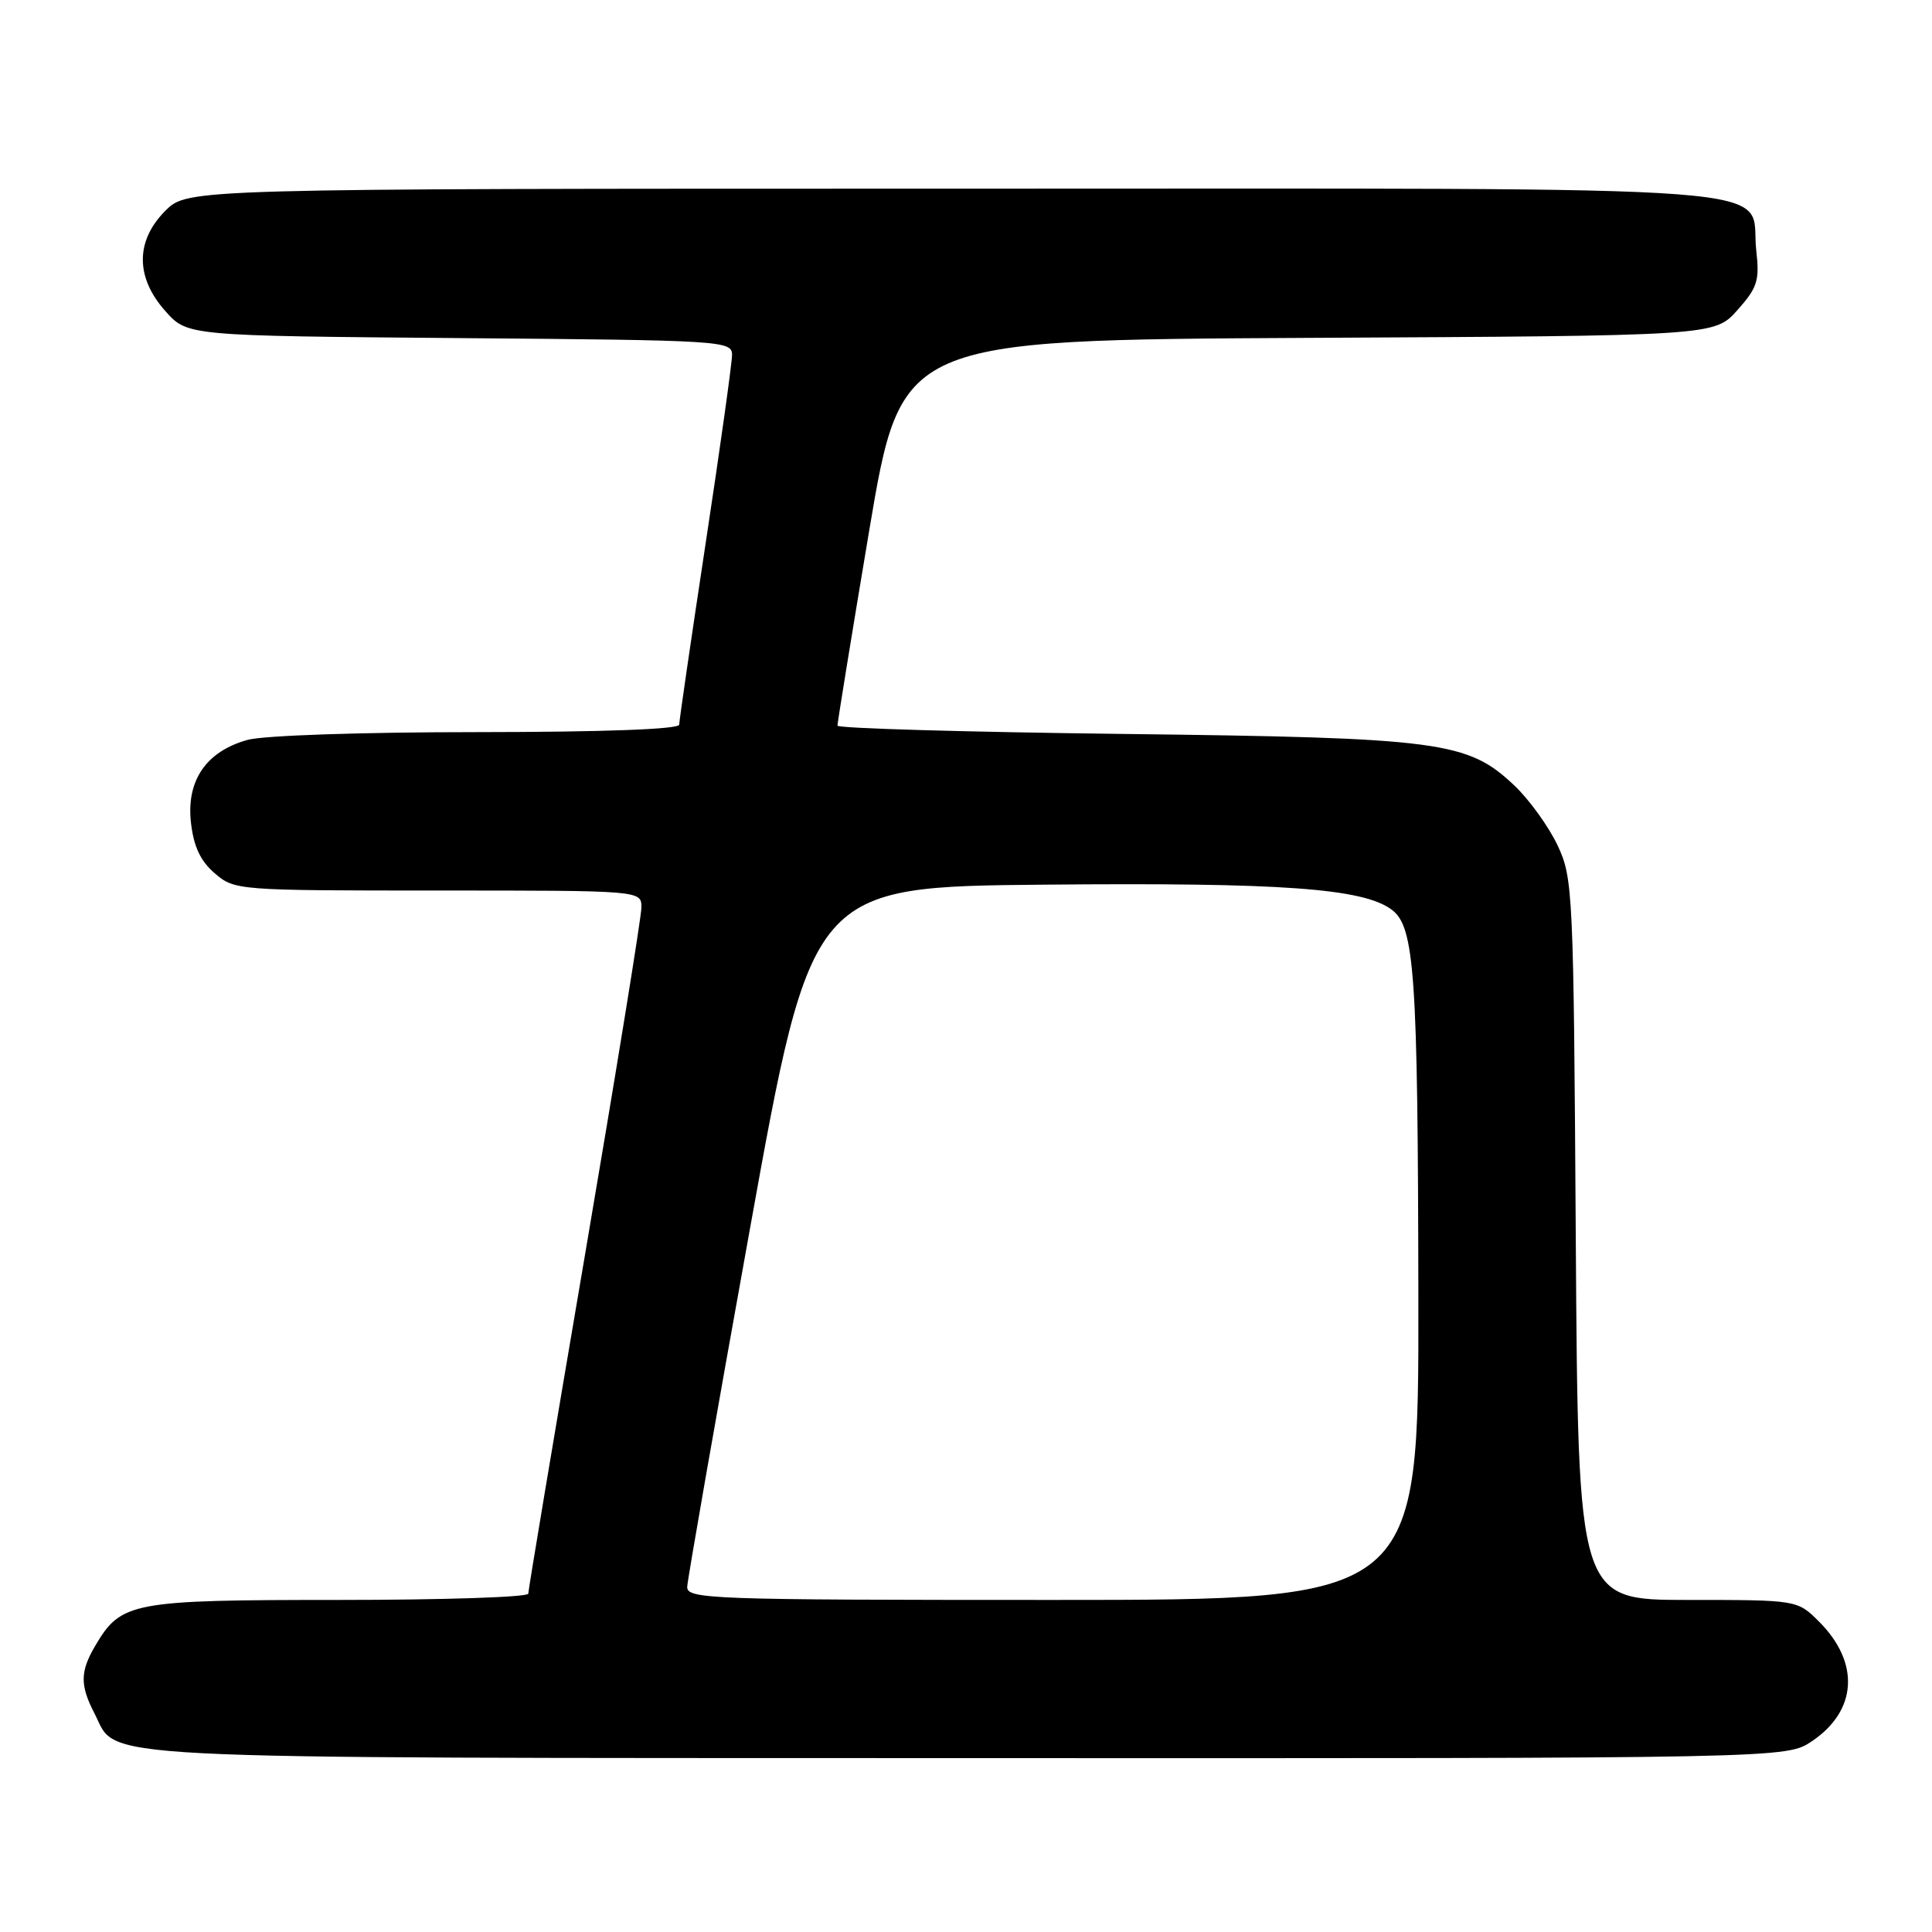 <?xml version="1.0" encoding="UTF-8" standalone="no"?>
<!DOCTYPE svg PUBLIC "-//W3C//DTD SVG 1.1//EN" "http://www.w3.org/Graphics/SVG/1.1/DTD/svg11.dtd" >
<svg xmlns="http://www.w3.org/2000/svg" xmlns:xlink="http://www.w3.org/1999/xlink" version="1.1" viewBox="0 0 256 256">
 <g >
 <path fill="currentColor"
d=" M 240.09 230.72 C 246.10 226.67 246.48 220.32 241.03 214.87 C 238.15 212.00 238.15 212.00 223.63 212.00 C 209.11 212.00 209.11 212.00 208.80 164.25 C 208.51 117.98 208.43 116.36 206.38 112.00 C 205.21 109.53 202.65 105.98 200.70 104.12 C 194.48 98.22 191.00 97.76 148.75 97.25 C 127.99 97.00 110.99 96.51 110.97 96.15 C 110.96 95.79 112.85 84.15 115.18 70.27 C 119.43 45.05 119.43 45.05 173.30 44.77 C 227.17 44.50 227.17 44.50 230.20 41.11 C 232.88 38.10 233.17 37.19 232.71 33.15 C 231.71 24.27 241.30 25.00 126.31 25.00 C 24.85 25.00 24.85 25.00 21.92 27.92 C 17.93 31.91 17.93 36.77 21.92 41.23 C 24.83 44.50 24.83 44.50 60.92 44.80 C 95.78 45.08 97.00 45.16 97.00 47.02 C 97.00 48.08 95.43 59.32 93.50 72.00 C 91.58 84.68 90.00 95.49 90.00 96.02 C 90.00 96.63 79.96 97.00 63.25 97.01 C 48.00 97.01 34.91 97.45 32.80 98.04 C 27.33 99.56 24.68 103.41 25.30 108.97 C 25.66 112.17 26.55 114.08 28.46 115.72 C 31.08 117.97 31.44 118.00 58.06 118.00 C 85.00 118.00 85.00 118.00 84.99 120.25 C 84.99 121.49 81.61 142.26 77.49 166.42 C 73.37 190.57 70.00 210.71 70.00 211.17 C 70.00 211.63 58.71 212.00 44.90 212.00 C 17.44 212.00 16.05 212.26 12.64 218.04 C 10.61 221.47 10.58 223.29 12.51 227.02 C 15.74 233.26 9.08 232.92 128.10 232.96 C 236.70 233.00 236.70 233.00 240.09 230.72 Z  M 91.06 210.25 C 91.10 209.29 94.82 188.03 99.34 163.00 C 107.54 117.50 107.54 117.50 138.52 117.22 C 169.85 116.93 180.60 117.71 184.40 120.53 C 187.45 122.79 187.88 128.96 187.94 171.75 C 188.00 212.00 188.00 212.00 139.50 212.00 C 93.95 212.00 91.00 211.89 91.06 210.25 Z "/>
</g>
</svg>